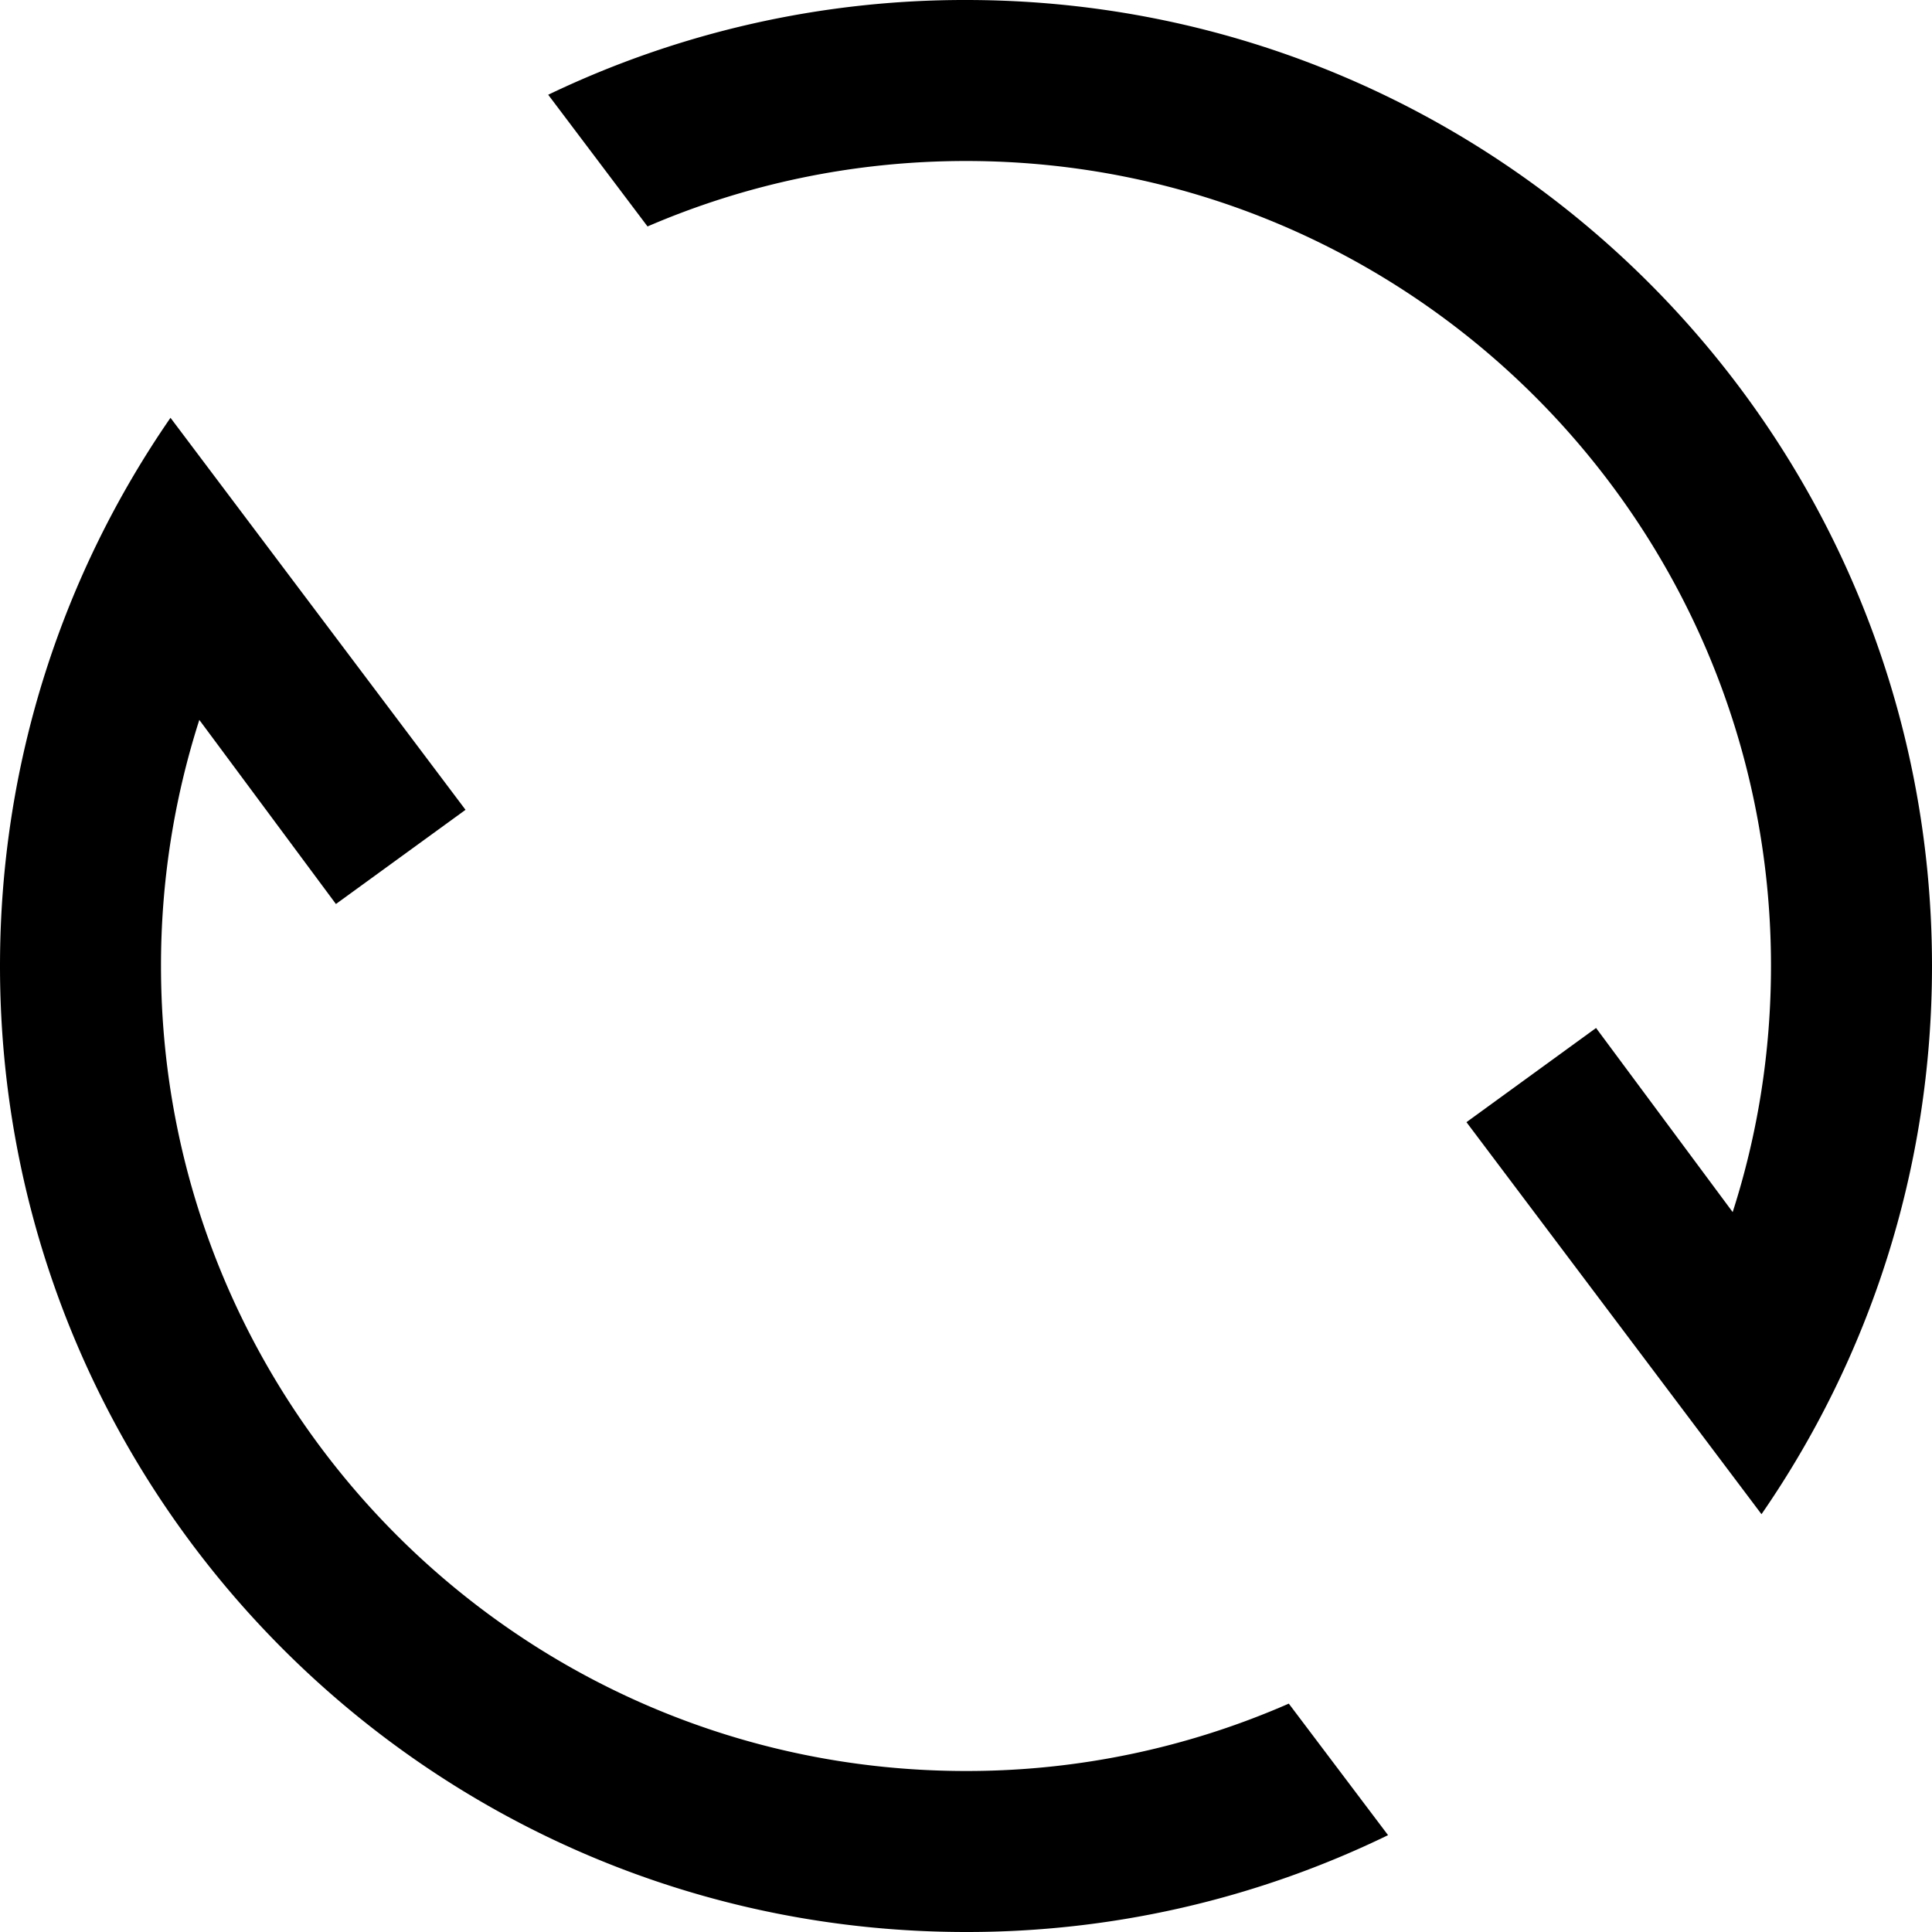<?xml version="1.0" standalone="no"?><!DOCTYPE svg PUBLIC "-//W3C//DTD SVG 1.1//EN" "http://www.w3.org/Graphics/SVG/1.1/DTD/svg11.dtd"><svg t="1606270013313" class="icon" viewBox="0 0 1024 1024" version="1.1" xmlns="http://www.w3.org/2000/svg" p-id="3712" xmlns:xlink="http://www.w3.org/1999/xlink" ><defs><style type="text/css"></style></defs><path d="M290.56 50.219A509.994 509.994 0 0 1 511.999 0c282.752 0 511.999 229.248 511.999 511.999 0 107.947-33.365 208.042-90.368 290.56l-156.373-207.786 68.693-49.92 72.405 97.579c13.227-41.131 20.309-84.949 20.309-130.432 0-235.648-191.018-426.666-426.666-426.666-59.947 0-116.992 12.373-168.789 34.688L290.56 50.219z m445.141 922.452A509.951 509.951 0 0 1 511.999 1023.999C229.248 1023.999 0 794.751 0 512c0-107.947 33.365-208.042 90.368-290.56l156.373 207.786-68.693 49.92-72.405-97.579A426.41 426.41 0 0 0 85.333 512c0 235.648 191.018 426.666 426.666 426.666a425.215 425.215 0 0 0 171.093-35.712l52.608 69.717z"  p-id="3713"></path></svg>